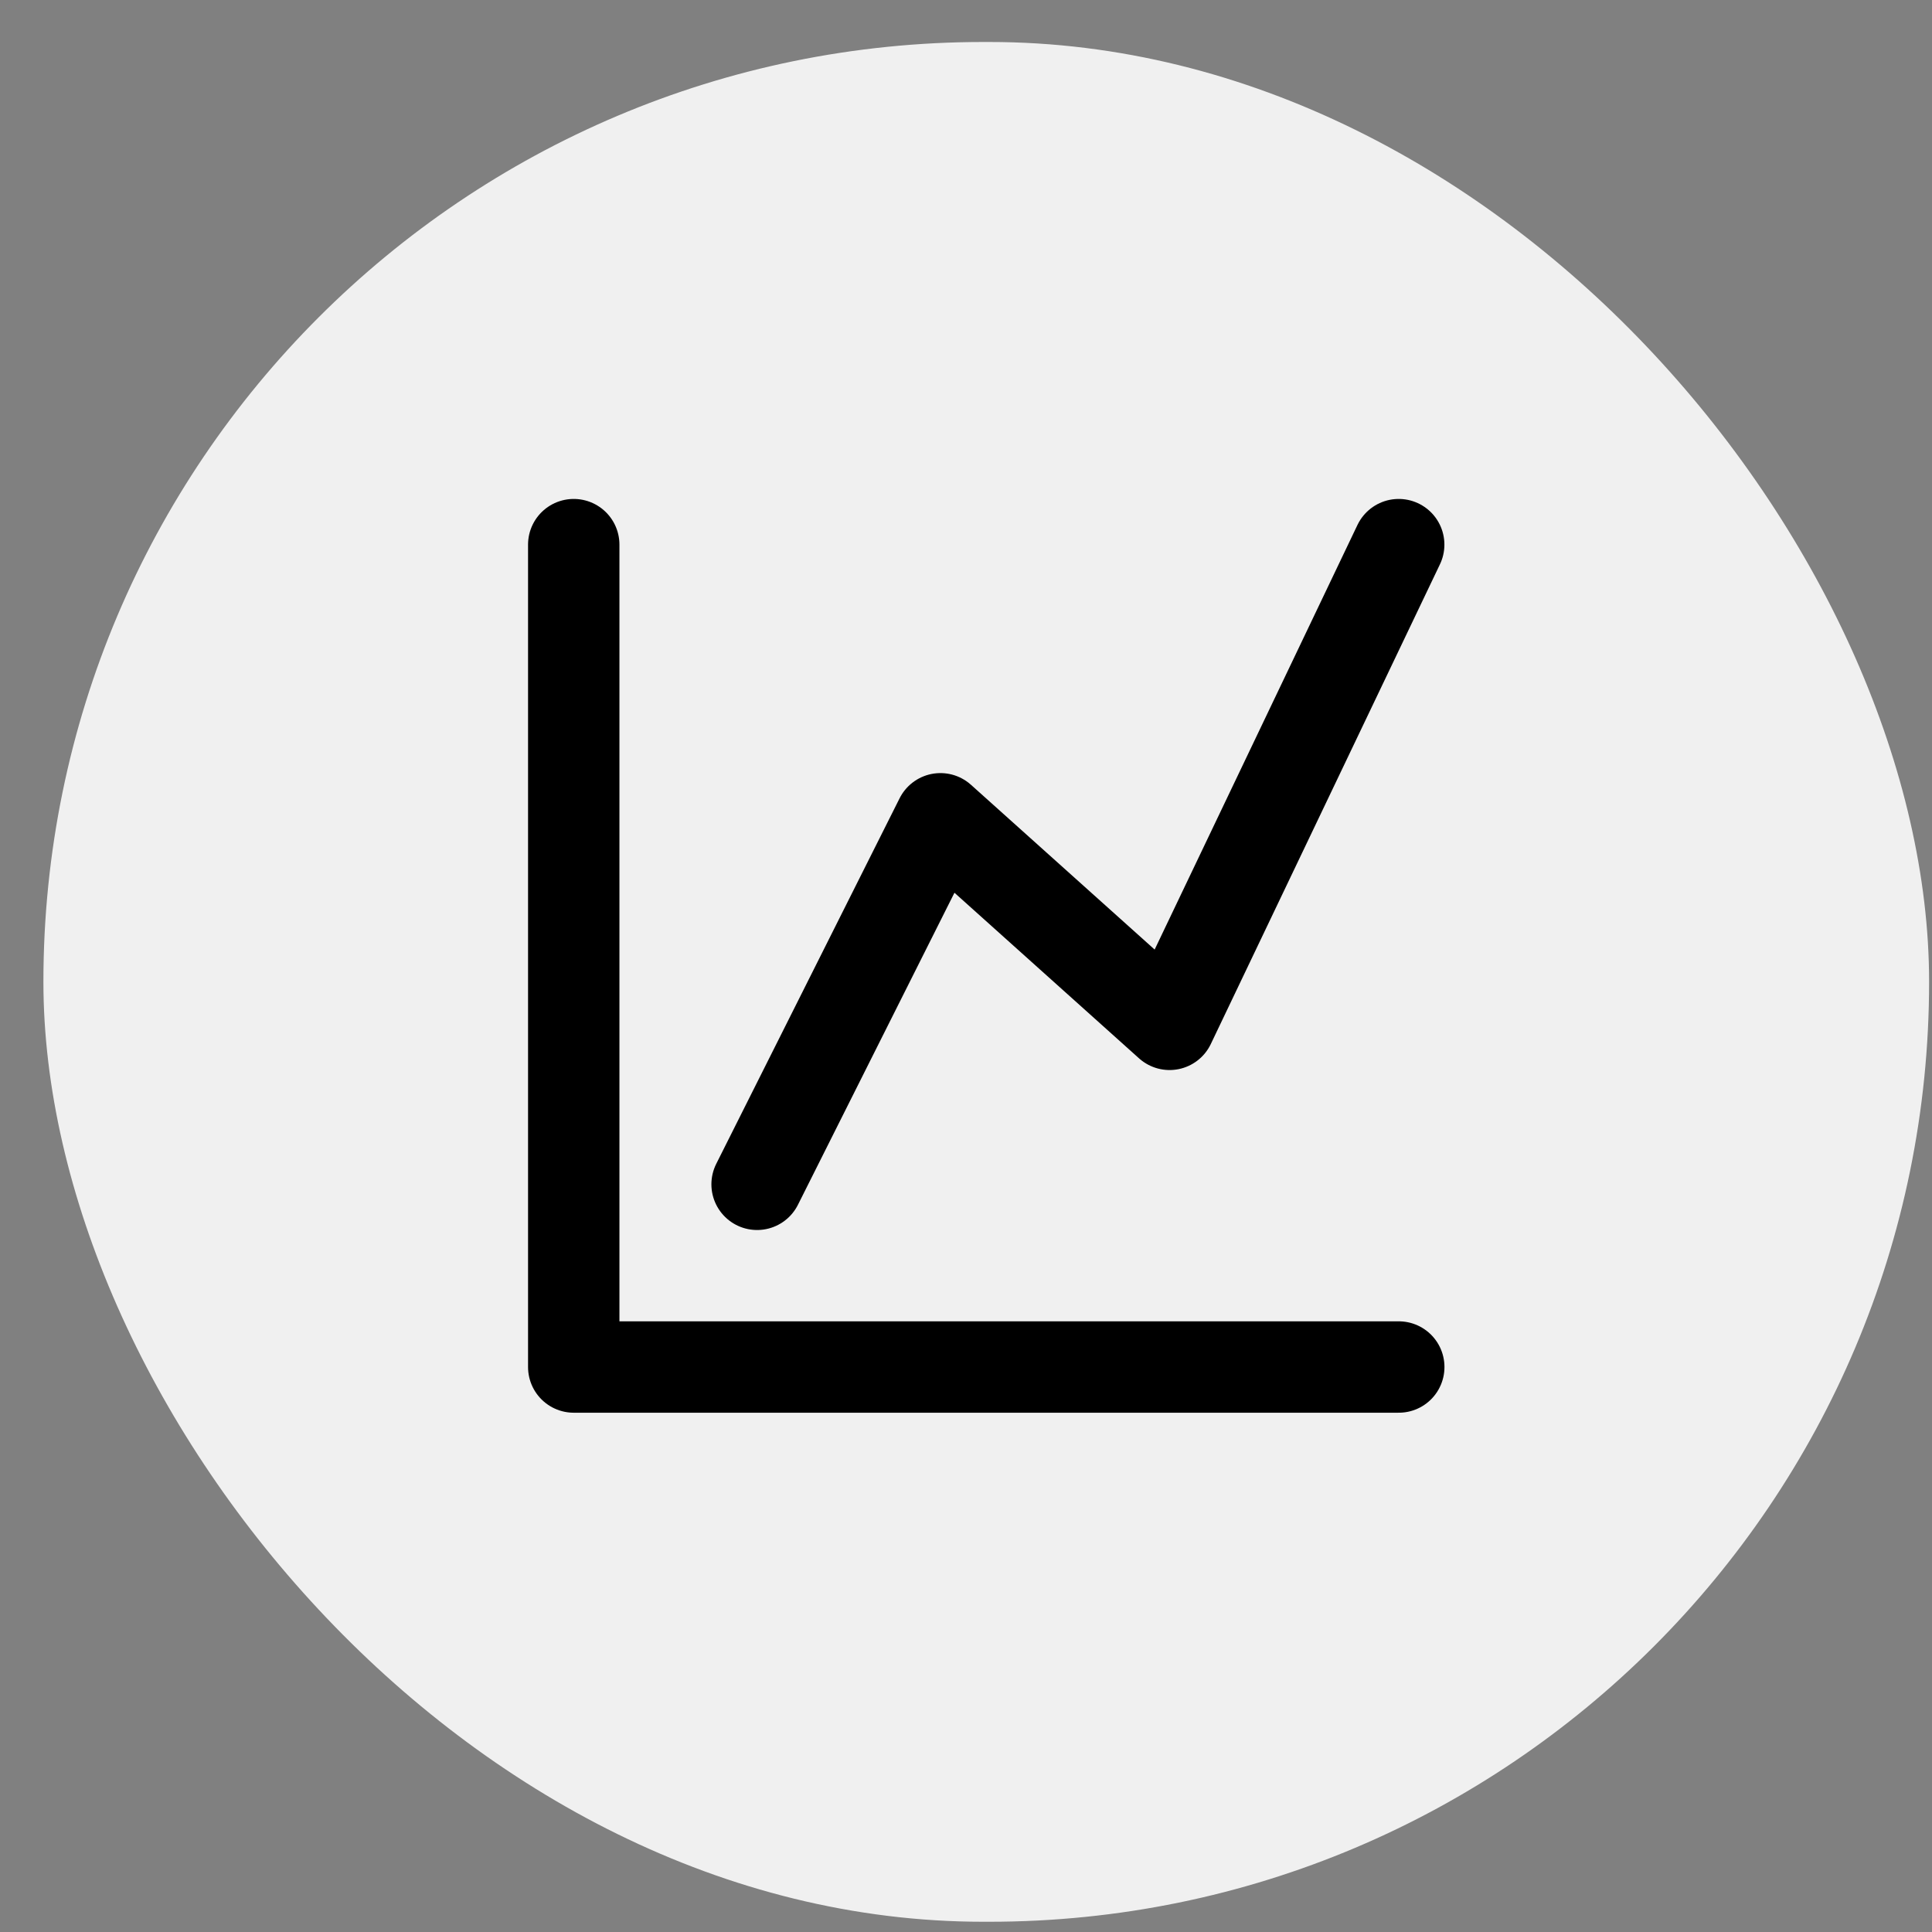 <svg width="100%" height="100%" viewBox="0 0 30 30" fill="none" xmlns="http://www.w3.org/2000/svg">
<rect x="0" y="0" width="30" height="30" fill="#808080" stroke="none"/>
<rect x="0.674" y="0.652" width="29.281" height="29.189" rx="14.595" fill="#F0F0F0"/>
<path d="M8.909 8.457V21.227H21.72" stroke="black" stroke-width="1.419" stroke-linecap="round" stroke-linejoin="round"/>
<path d="M11.756 18.39L14.603 12.714L18.161 15.906L21.719 8.457" stroke="black" stroke-width="1.419" stroke-linecap="round" stroke-linejoin="round"/>
</svg>
